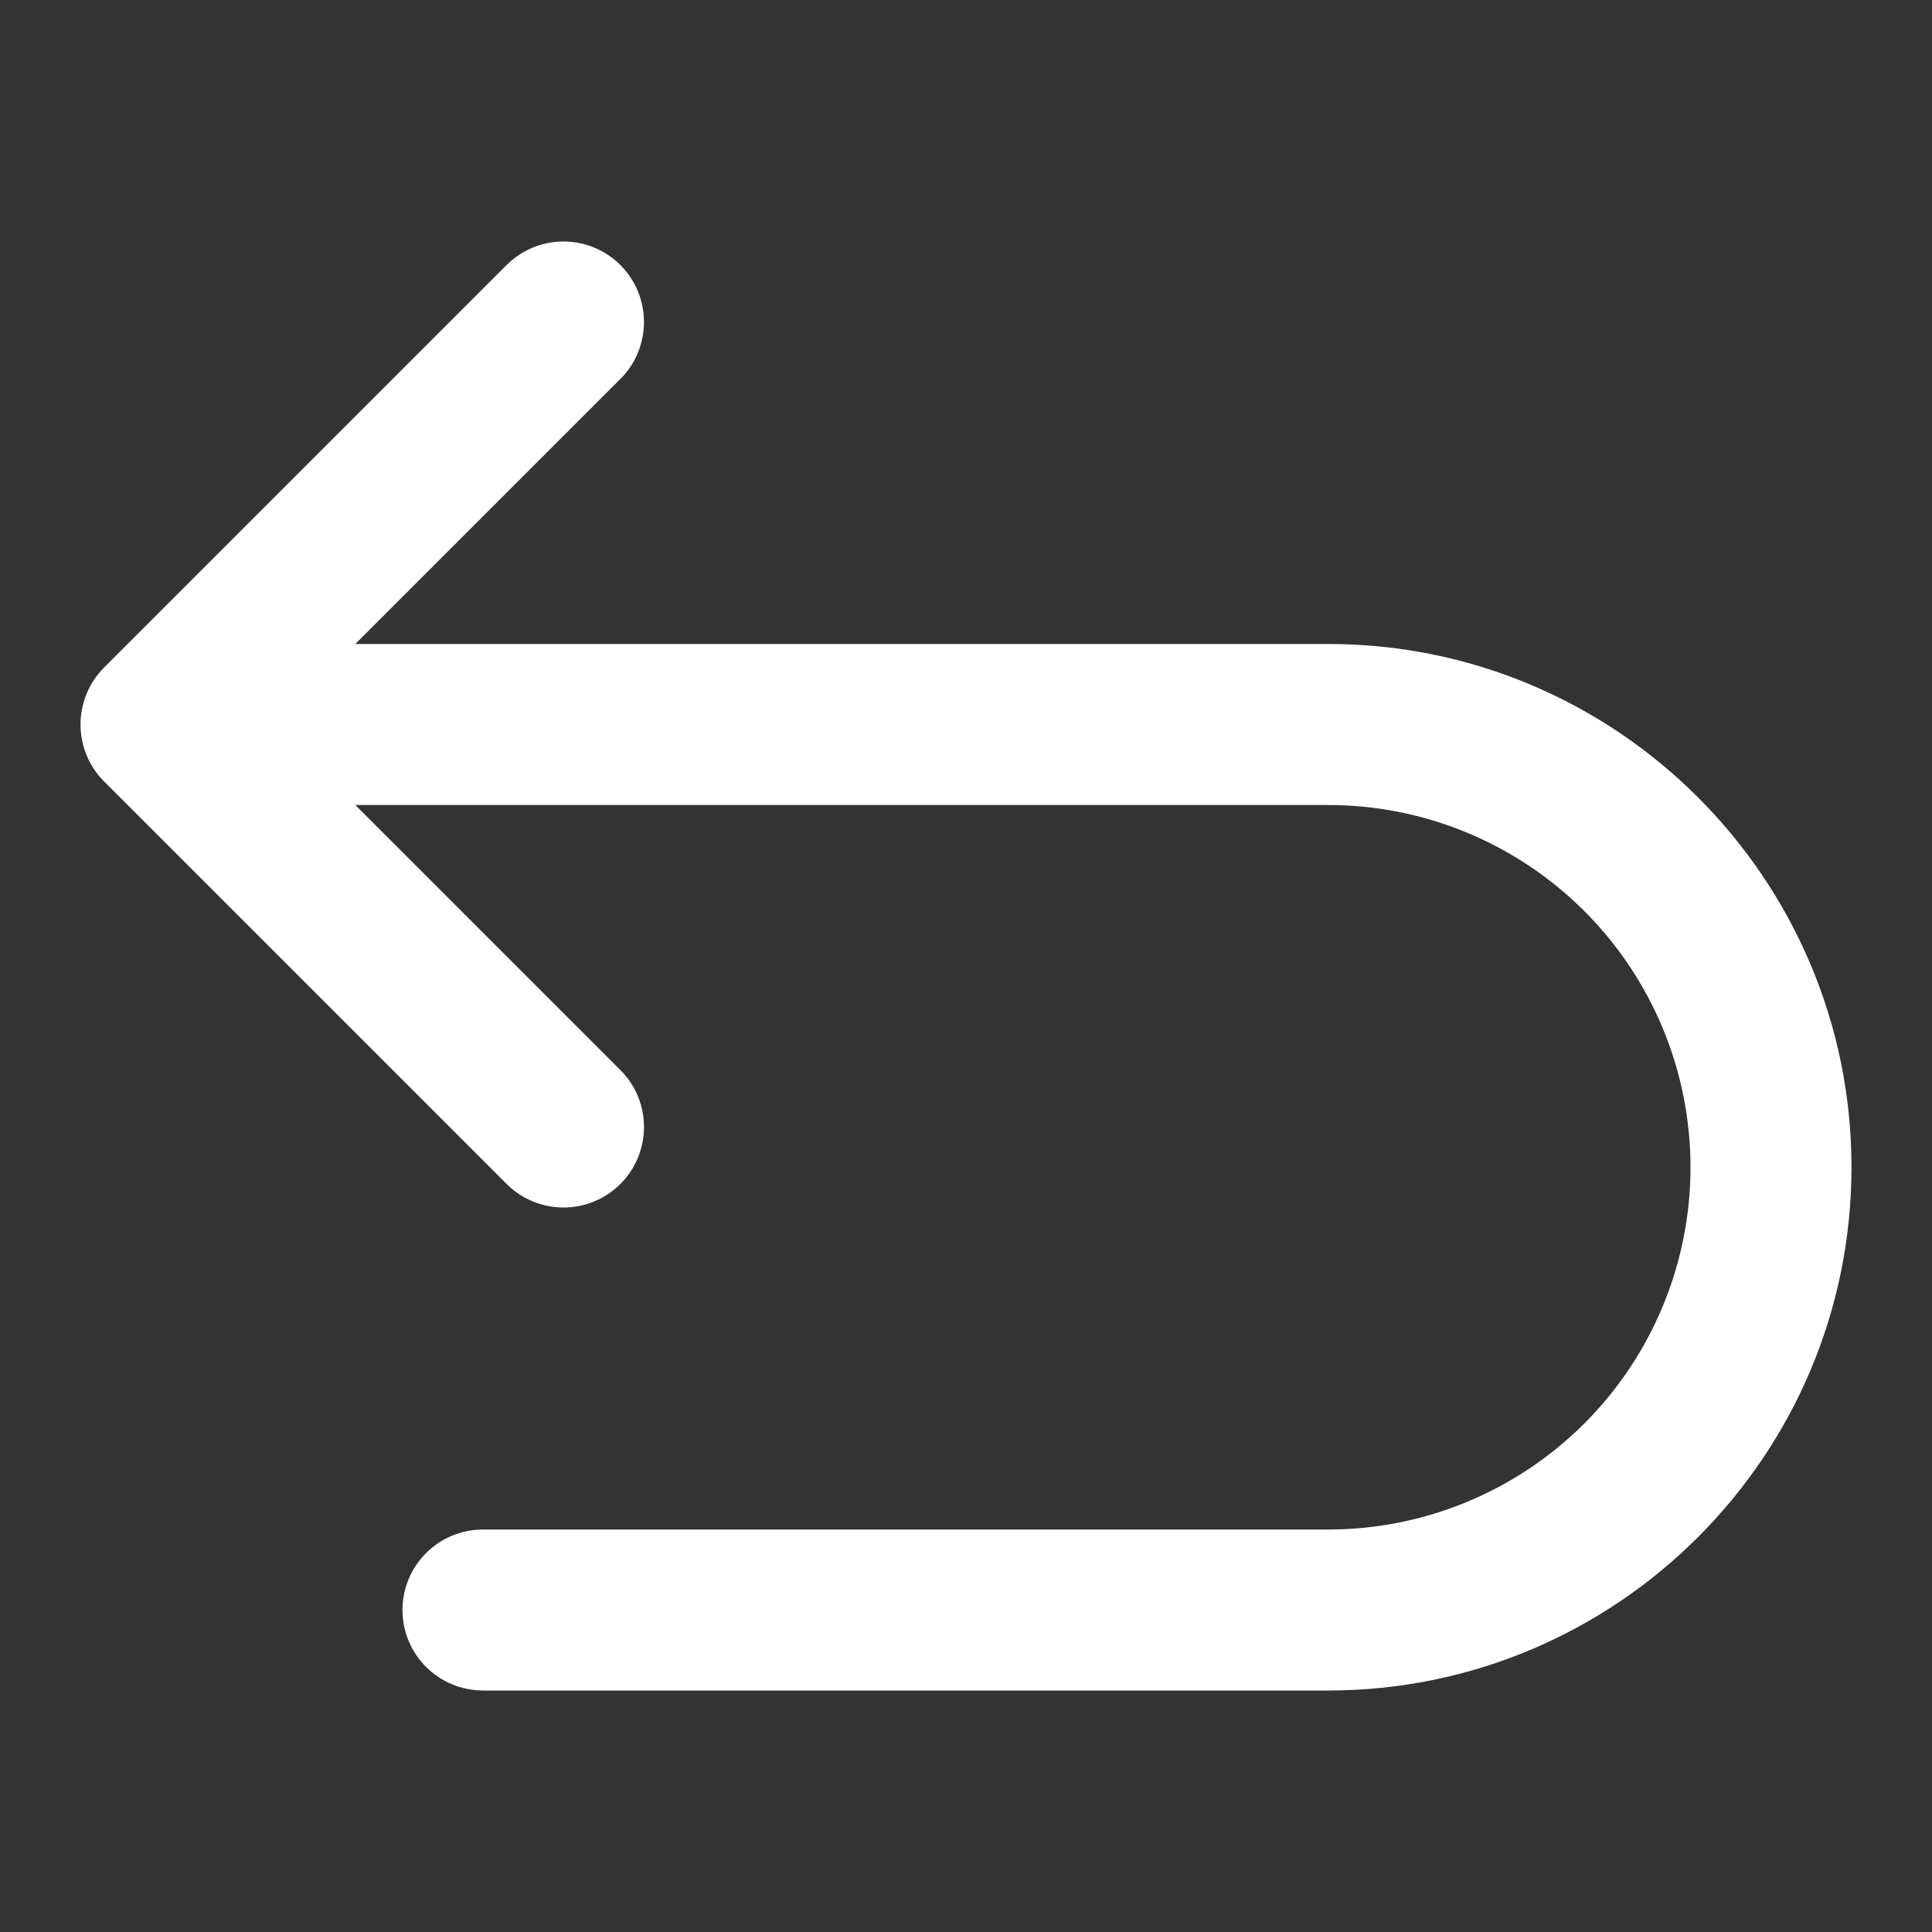 <svg width="25" height="25" viewBox="0 0 25 25" fill="none" xmlns="http://www.w3.org/2000/svg">
<rect x="0" y="0" width="25" height="25" fill="#333333" stroke="none"/>
<path d="M17.188 8.333H4.598L8.028 4.903C8.125 4.807 8.202 4.692 8.254 4.565C8.306 4.439 8.333 4.303 8.333 4.167C8.333 4.03 8.306 3.894 8.254 3.768C8.202 3.642 8.125 3.527 8.028 3.43C7.932 3.333 7.817 3.257 7.69 3.204C7.564 3.152 7.428 3.125 7.292 3.125C7.155 3.125 7.019 3.152 6.893 3.204C6.767 3.257 6.652 3.333 6.555 3.43L1.347 8.638C1.151 8.834 1.042 9.099 1.042 9.375C1.042 9.651 1.151 9.916 1.347 10.112L6.555 15.32C6.75 15.515 7.015 15.625 7.292 15.625C7.568 15.625 7.833 15.515 8.028 15.32C8.224 15.125 8.333 14.86 8.333 14.583C8.333 14.307 8.224 14.042 8.028 13.847L4.598 10.417H17.188C18.431 10.417 19.623 10.911 20.502 11.79C21.381 12.669 21.875 13.861 21.875 15.104C21.875 16.347 21.381 17.54 20.502 18.419C19.623 19.298 18.431 19.792 17.188 19.792H6.25C5.974 19.792 5.709 19.901 5.513 20.097C5.318 20.292 5.208 20.557 5.208 20.833C5.208 21.11 5.318 21.375 5.513 21.57C5.709 21.765 5.974 21.875 6.25 21.875H17.188C20.921 21.875 23.958 18.838 23.958 15.104C23.958 11.371 20.921 8.333 17.188 8.333Z" fill="white"/>
</svg>
